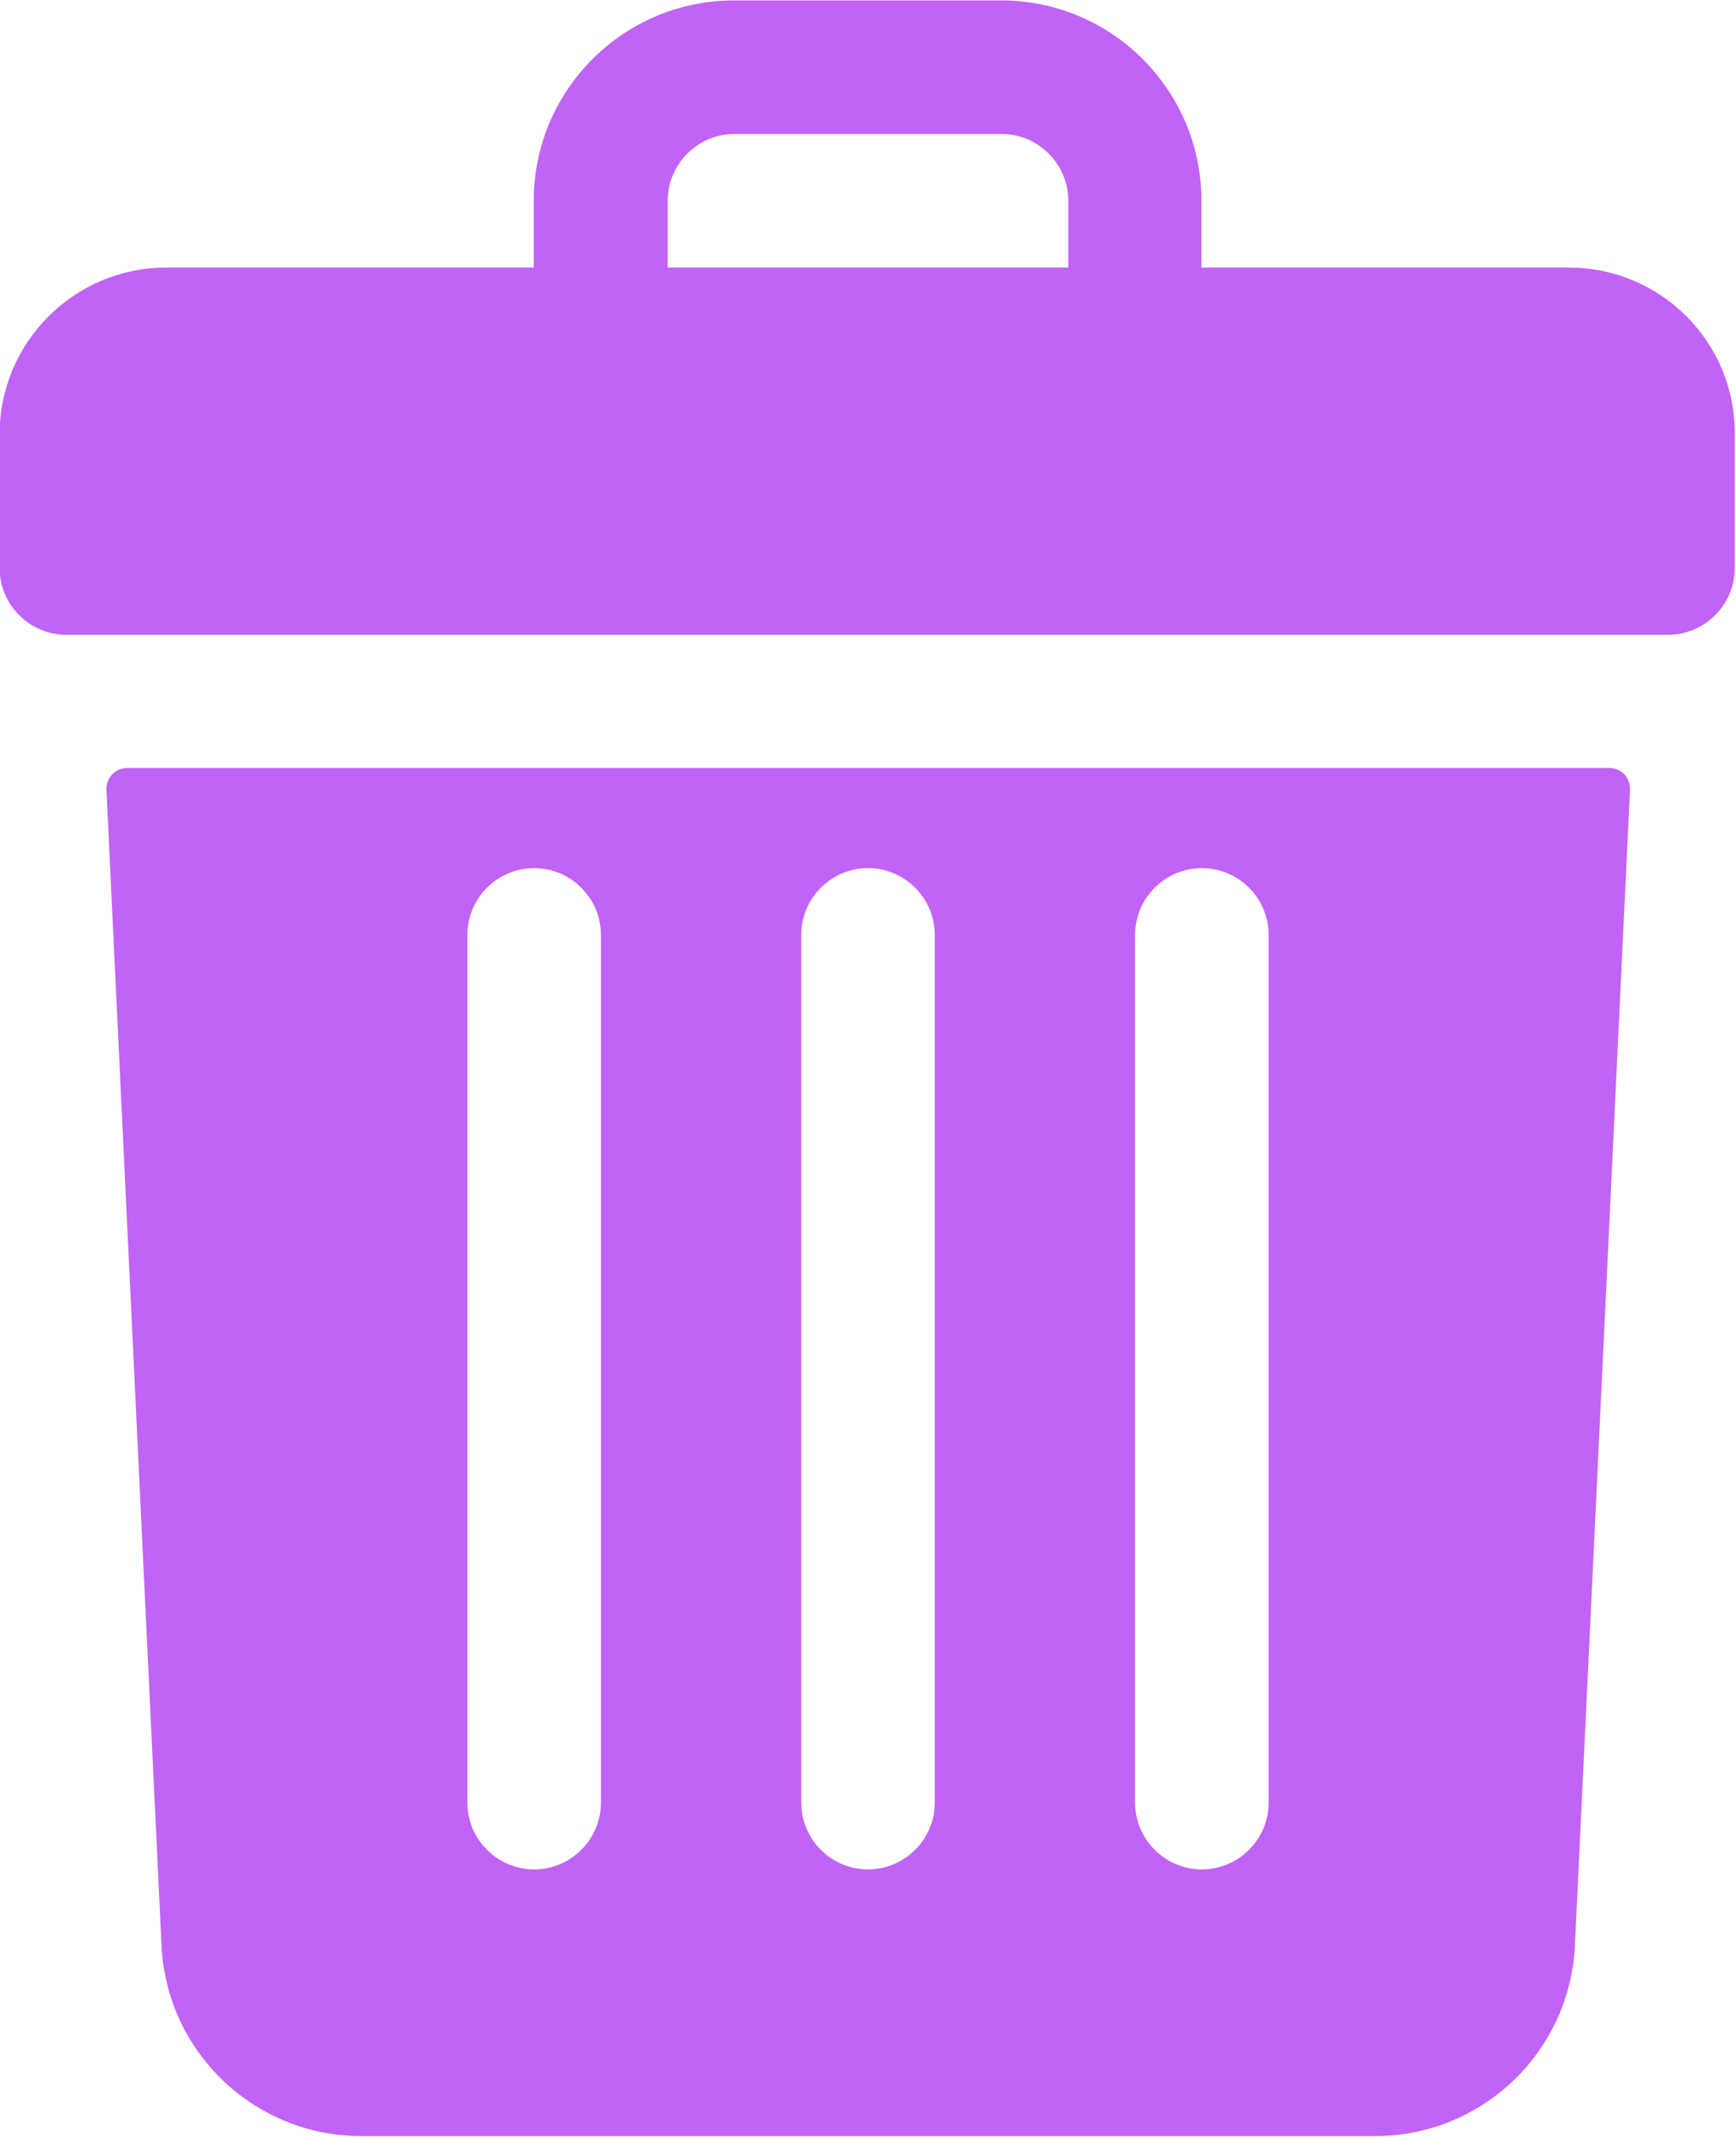 <?xml version="1.0" encoding="utf-8"?>
<!-- Generator: Adobe Illustrator 25.0.1, SVG Export Plug-In . SVG Version: 6.00 Build 0)  -->
<svg version="1.1" id="Layer_1" xmlns="http://www.w3.org/2000/svg" xmlns:xlink="http://www.w3.org/1999/xlink" x="0px" y="0px"
	 viewBox="0 0 416 512" style="enable-background:new 0 0 416 512;" xml:space="preserve">
<style type="text/css">
	.st0{fill:#C163F6;}
</style>
<g>
	<path class="st0" d="M375.9,64.1h-88v-16c0-26.5-21.5-48-48-48h-64c-26.5,0-48,21.5-48,48v16h-88c-22.1,0-40,17.9-40,40v32
		c0,8.8,7.2,16,16,16h383.8c8.8,0,16-7.2,16-16v-32C415.9,82,398,64.1,375.9,64.1z M160,48.1c0-8.8,7.2-16,16-16h64
		c8.8,0,16,7.2,16,16v16h-96V48.1z"/>
	<path class="st0" d="M30.5,184c-2.9,0-5.1,2.4-5,5.2l13.2,276.9c1.2,25.6,22.3,45.7,47.9,45.7h242.9c25.6,0,46.7-20.1,47.9-45.7
		l13.2-276.9c0.1-2.9-2.1-5.2-5-5.2L30.5,184L30.5,184z M272,224c0-8.8,7.2-16,16-16s16,7.2,16,16v207.9c0,8.8-7.2,16-16,16
		s-16-7.2-16-16V224z M192,224c0-8.8,7.2-16,16-16s16,7.2,16,16v207.9c0,8.8-7.2,16-16,16s-16-7.2-16-16V224z M112,224
		c0-8.8,7.2-16,16-16s16,7.2,16,16v207.9c0,8.8-7.2,16-16,16s-16-7.2-16-16V224z"/>
</g>
</svg>
